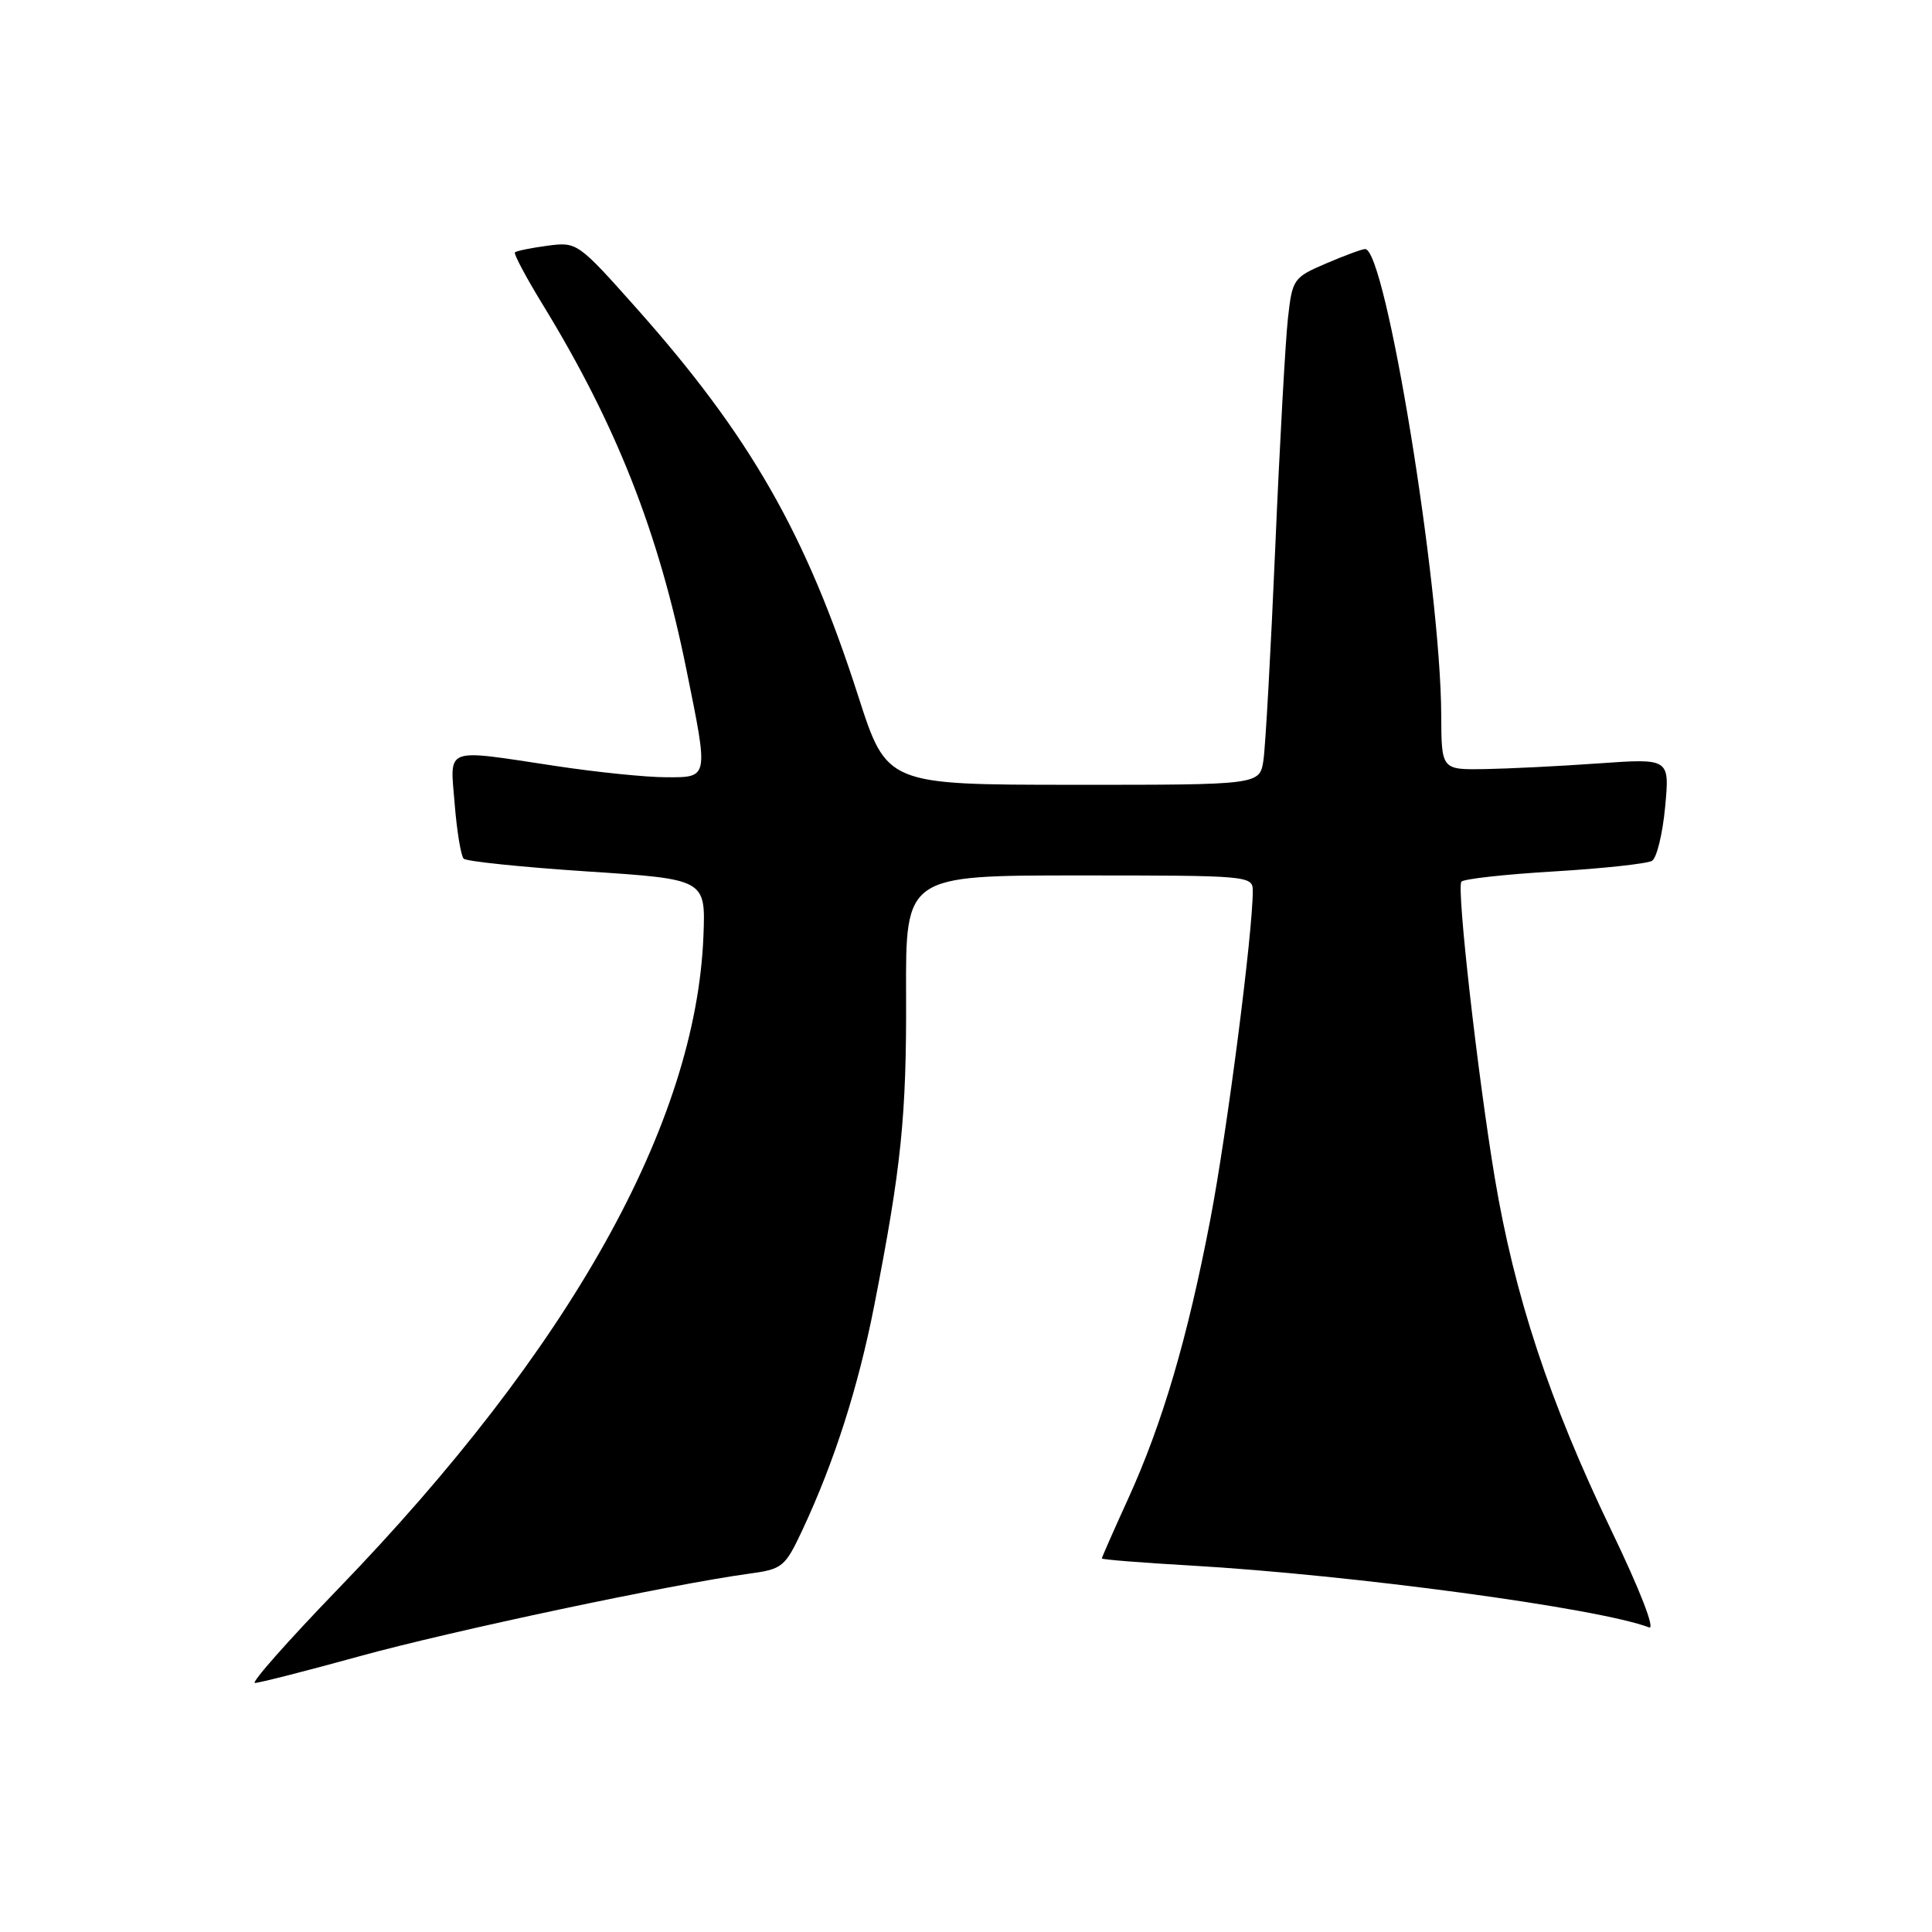 <?xml version="1.0" encoding="UTF-8" standalone="no"?>
<!DOCTYPE svg PUBLIC "-//W3C//DTD SVG 1.1//EN" "http://www.w3.org/Graphics/SVG/1.1/DTD/svg11.dtd" >
<svg xmlns="http://www.w3.org/2000/svg" xmlns:xlink="http://www.w3.org/1999/xlink" version="1.1" viewBox="0 0 256 256">
 <g >
 <path fill="currentColor"
d=" M 47.65 219.46 C 59.83 216.10 89.02 209.92 99.20 208.53 C 103.70 207.92 104.01 207.66 106.34 202.70 C 110.56 193.67 113.71 183.84 115.84 173.00 C 119.44 154.61 120.13 147.87 120.06 131.75 C 120.00 116.00 120.00 116.00 143.00 116.00 C 165.50 116.00 166.00 116.04 166.00 118.04 C 166.00 123.62 162.59 150.01 160.39 161.50 C 157.36 177.32 154.03 188.63 149.45 198.67 C 147.55 202.84 146.00 206.36 146.00 206.50 C 146.00 206.65 151.29 207.07 157.75 207.44 C 179.21 208.68 211.86 213.09 218.51 215.64 C 219.36 215.97 217.30 210.66 213.52 202.81 C 205.30 185.71 200.68 171.72 198.05 155.98 C 195.79 142.37 193.02 117.90 193.63 116.84 C 193.84 116.47 199.36 115.86 205.89 115.47 C 212.43 115.08 218.29 114.44 218.91 114.06 C 219.53 113.67 220.31 110.46 220.64 106.92 C 221.24 100.49 221.24 100.49 211.87 101.15 C 206.72 101.52 199.91 101.85 196.75 101.91 C 191.00 102.00 191.00 102.00 190.97 94.75 C 190.90 77.60 183.61 33.00 180.89 33.00 C 180.49 33.00 178.16 33.86 175.71 34.91 C 171.38 36.77 171.24 36.97 170.66 42.16 C 170.33 45.10 169.57 58.75 168.98 72.50 C 168.39 86.25 167.68 98.96 167.41 100.75 C 166.91 104.00 166.91 104.00 142.20 103.99 C 117.50 103.98 117.50 103.98 113.72 92.24 C 106.80 70.71 99.42 57.81 84.32 40.82 C 76.57 32.12 76.46 32.04 72.54 32.56 C 70.36 32.85 68.42 33.25 68.23 33.44 C 68.04 33.62 69.70 36.75 71.92 40.37 C 81.67 56.31 87.25 70.46 90.94 88.66 C 93.90 103.25 93.95 103.00 88.25 102.99 C 85.64 102.99 79.04 102.32 73.59 101.49 C 58.64 99.24 59.63 98.86 60.25 106.56 C 60.54 110.16 61.08 113.41 61.44 113.78 C 61.81 114.14 69.17 114.90 77.80 115.47 C 93.50 116.50 93.50 116.50 93.21 124.00 C 92.24 148.88 75.52 178.77 44.75 210.59 C 38.16 217.42 33.22 223.00 33.78 223.00 C 34.34 223.00 40.58 221.41 47.65 219.46 Z "/>
</g>
</svg>